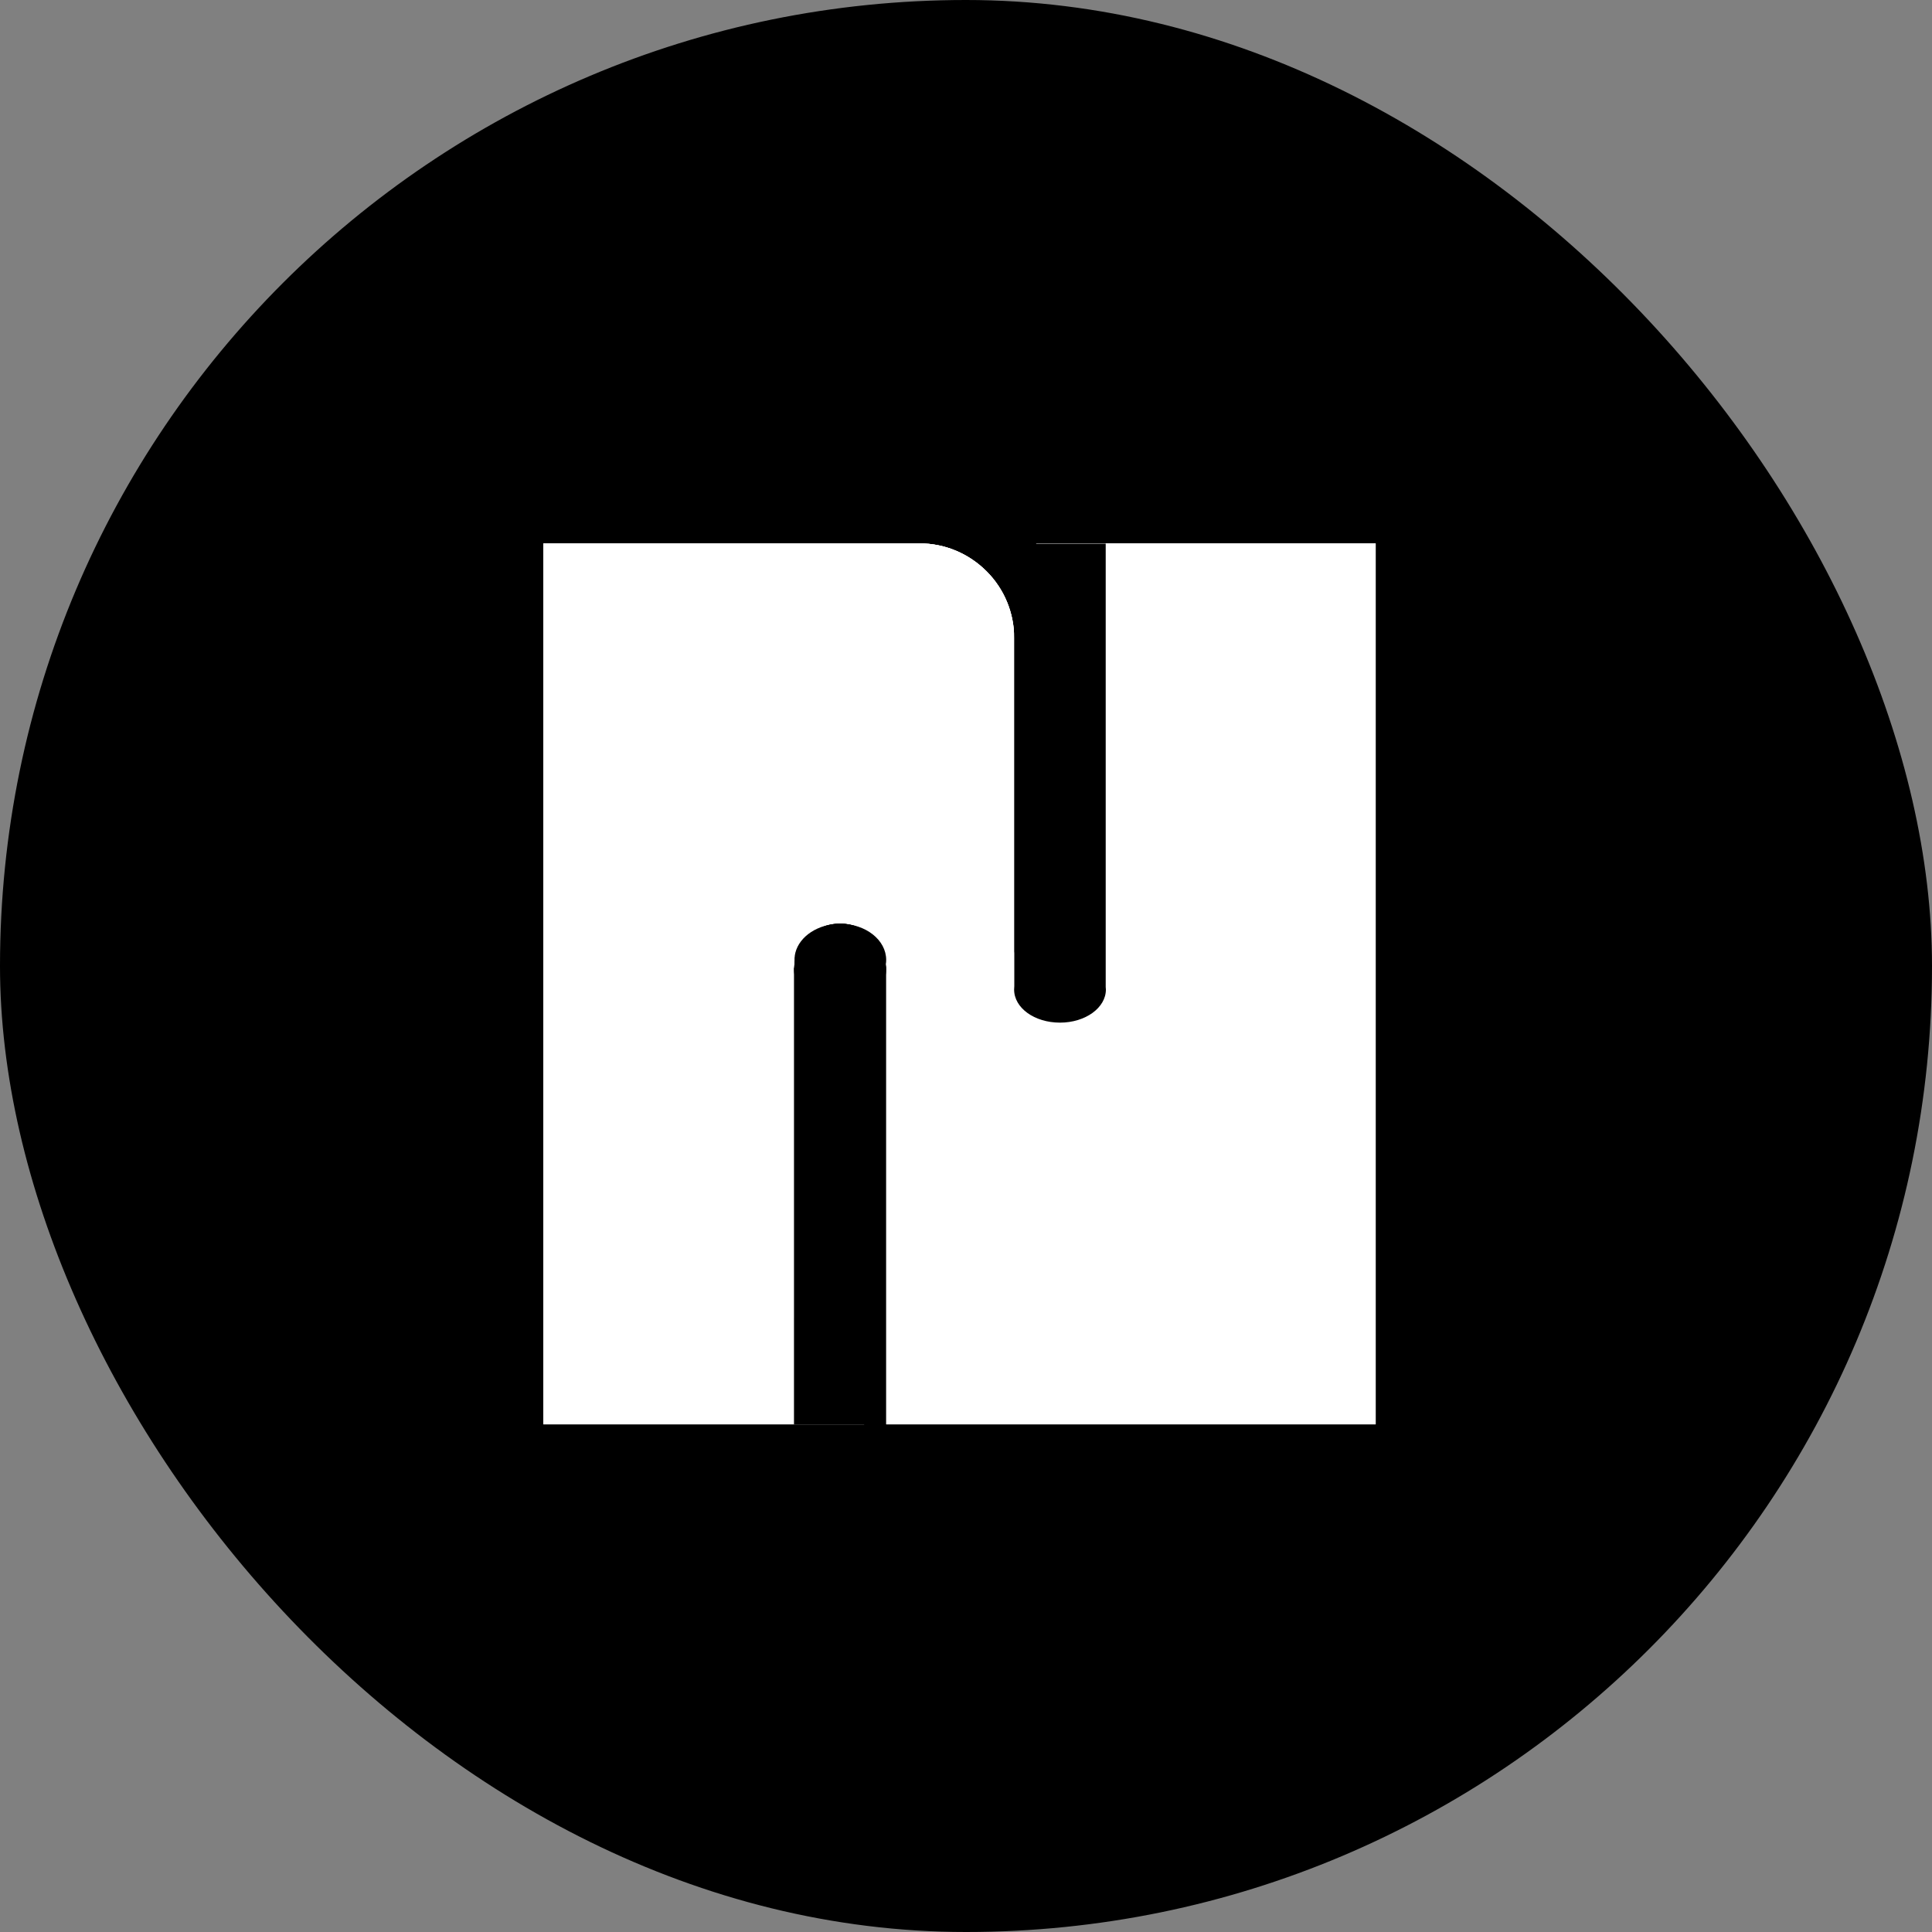 <svg width="32" height="32" viewBox="0 0 32 32" fill="none" xmlns="http://www.w3.org/2000/svg">
<rect x="0" y="0" width="32" height="32" fill="#808080" stroke="none"/>
<rect width="32" height="32" rx="16" fill="black"/>
<g clip-path="url(#clip0_334_12116)">
<path d="M17.164 9V15.753C17.164 15.85 17.084 15.93 16.981 15.93C16.878 15.93 16.809 15.855 16.798 15.764V10.571C16.798 10.148 16.632 9.754 16.341 9.463C16.044 9.166 15.65 9 15.227 9H9V23.591H14.313V16.027C14.313 15.93 14.393 15.85 14.496 15.85C14.599 15.85 14.667 15.924 14.679 16.015V23.591H22.785V9H17.164Z" fill="white"/>
<path d="M17.164 9V15.753C17.164 15.85 17.084 15.93 16.981 15.93C16.878 15.93 16.809 15.855 16.798 15.764V10.571C16.798 10.148 16.632 9.754 16.341 9.463C16.044 9.166 15.65 9 15.227 9H9V23.591H14.313V16.027C14.313 15.93 14.393 15.85 14.496 15.85C14.599 15.85 14.667 15.924 14.679 16.015V23.591H22.785V9H17.164Z" fill="white"/>
<path d="M17.164 9V15.753C17.164 15.85 17.084 15.93 16.981 15.93C16.878 15.93 16.809 15.855 16.798 15.764V10.571C16.798 10.148 16.632 9.754 16.341 9.463C16.044 9.166 15.65 9 15.227 9H9V23.591H14.313V16.027C14.313 15.93 14.393 15.85 14.496 15.85C14.599 15.85 14.667 15.924 14.679 16.015V23.591H22.785V9H17.164Z" fill="white"/>
<path d="M13.914 16.817C14.334 16.817 14.674 16.476 14.674 16.057C14.674 15.637 14.334 15.297 13.914 15.297C13.495 15.297 13.154 15.637 13.154 16.057C13.154 16.476 13.495 16.817 13.914 16.817Z" fill="black"/>
<path d="M14.668 16.031H13.154V25.989H14.668V16.031Z" fill="black"/>
<path d="M13.914 16.817C14.334 16.817 14.674 16.476 14.674 16.057C14.674 15.637 14.334 15.297 13.914 15.297C13.495 15.297 13.154 15.637 13.154 16.057C13.154 16.476 13.495 16.817 13.914 16.817Z" fill="black"/>
<path d="M14.668 16.031H13.154V25.989H14.668V16.031Z" fill="black"/>
<path fill-rule="evenodd" clip-rule="evenodd" d="M18.314 16.347V9.004H16.8V16.332C16.798 16.352 16.797 16.371 16.797 16.39C16.797 16.695 17.134 16.938 17.557 16.938C17.979 16.938 18.317 16.691 18.317 16.39C18.317 16.376 18.316 16.362 18.314 16.347Z" fill="black"/>
<path fill-rule="evenodd" clip-rule="evenodd" d="M13.158 21.822V23.719H14.672V15.972C14.676 15.948 14.678 15.924 14.678 15.899C14.678 15.569 14.338 15.301 13.918 15.301C13.551 15.301 13.244 15.506 13.174 15.779C13.167 15.806 13.163 15.835 13.161 15.863H13.16V15.891V21.822H13.158Z" fill="black"/>
</g>
<defs>
<clipPath id="clip0_334_12116">
<rect width="13.785" height="14.591" fill="white" transform="translate(9 9)"/>
</clipPath>
</defs>
</svg>

